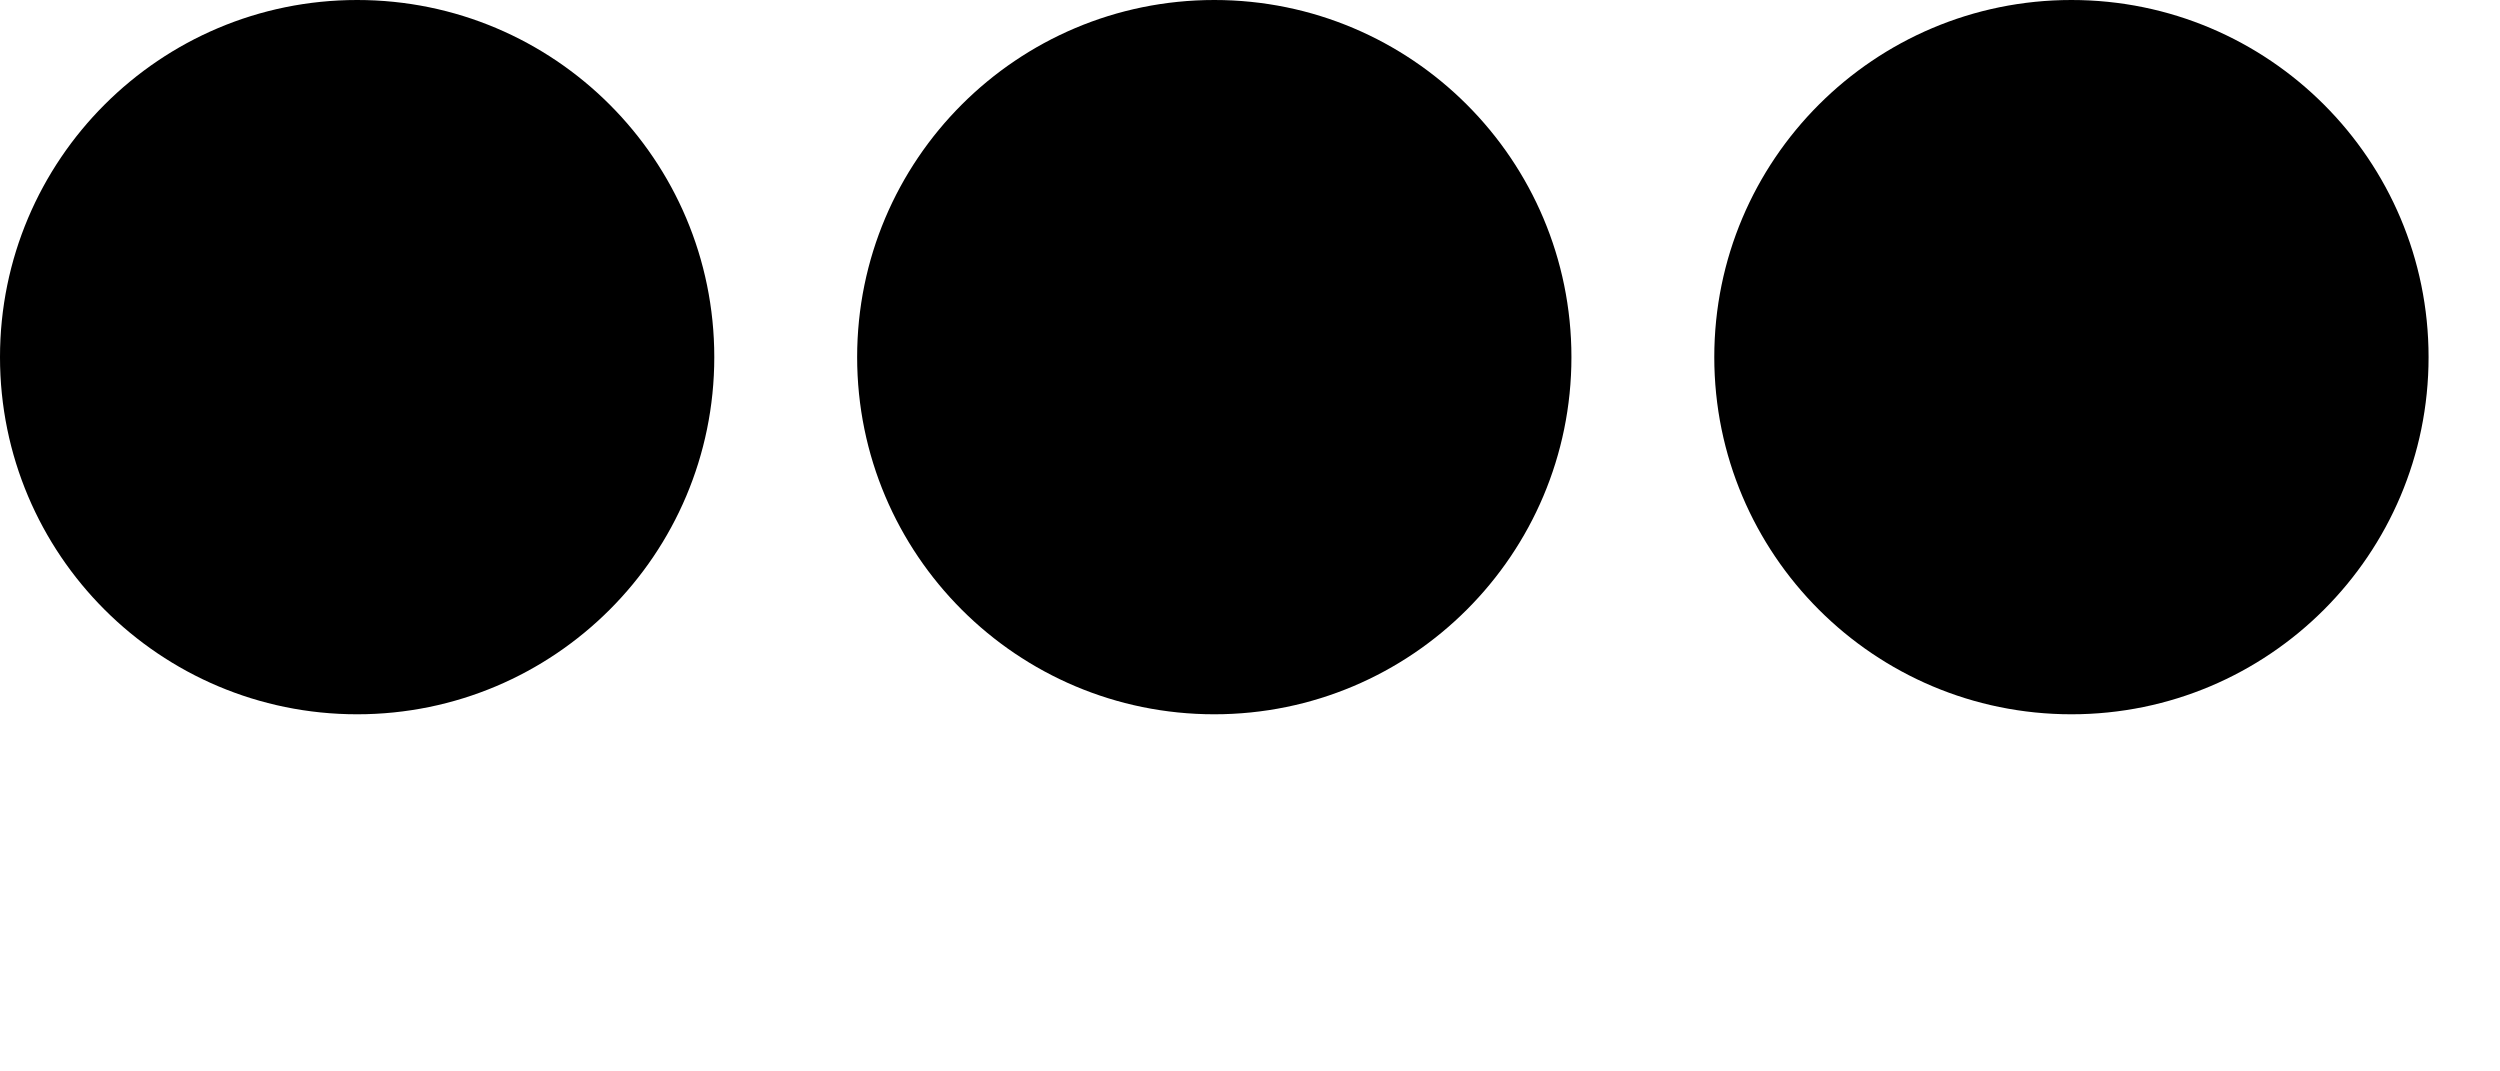 <svg xmlns="http://www.w3.org/2000/svg" viewBox="0 0 700 300"><ellipse rx="100" ry="100" transform="translate(100 100)"><animate attributeName="opacity" dur="0.8s" from=".3" to="1" repeatCount="indefinite"/></ellipse><ellipse rx="100" ry="100" transform="translate(340 100)"><animate attributeName="opacity" dur="1.6s" from=".2" to="1" repeatCount="indefinite"/></ellipse><ellipse rx="100" ry="100" transform="translate(580 100)"><animate attributeName="opacity" dur="3.2s" from=".2" to="1" repeatCount="indefinite"/></ellipse></svg>